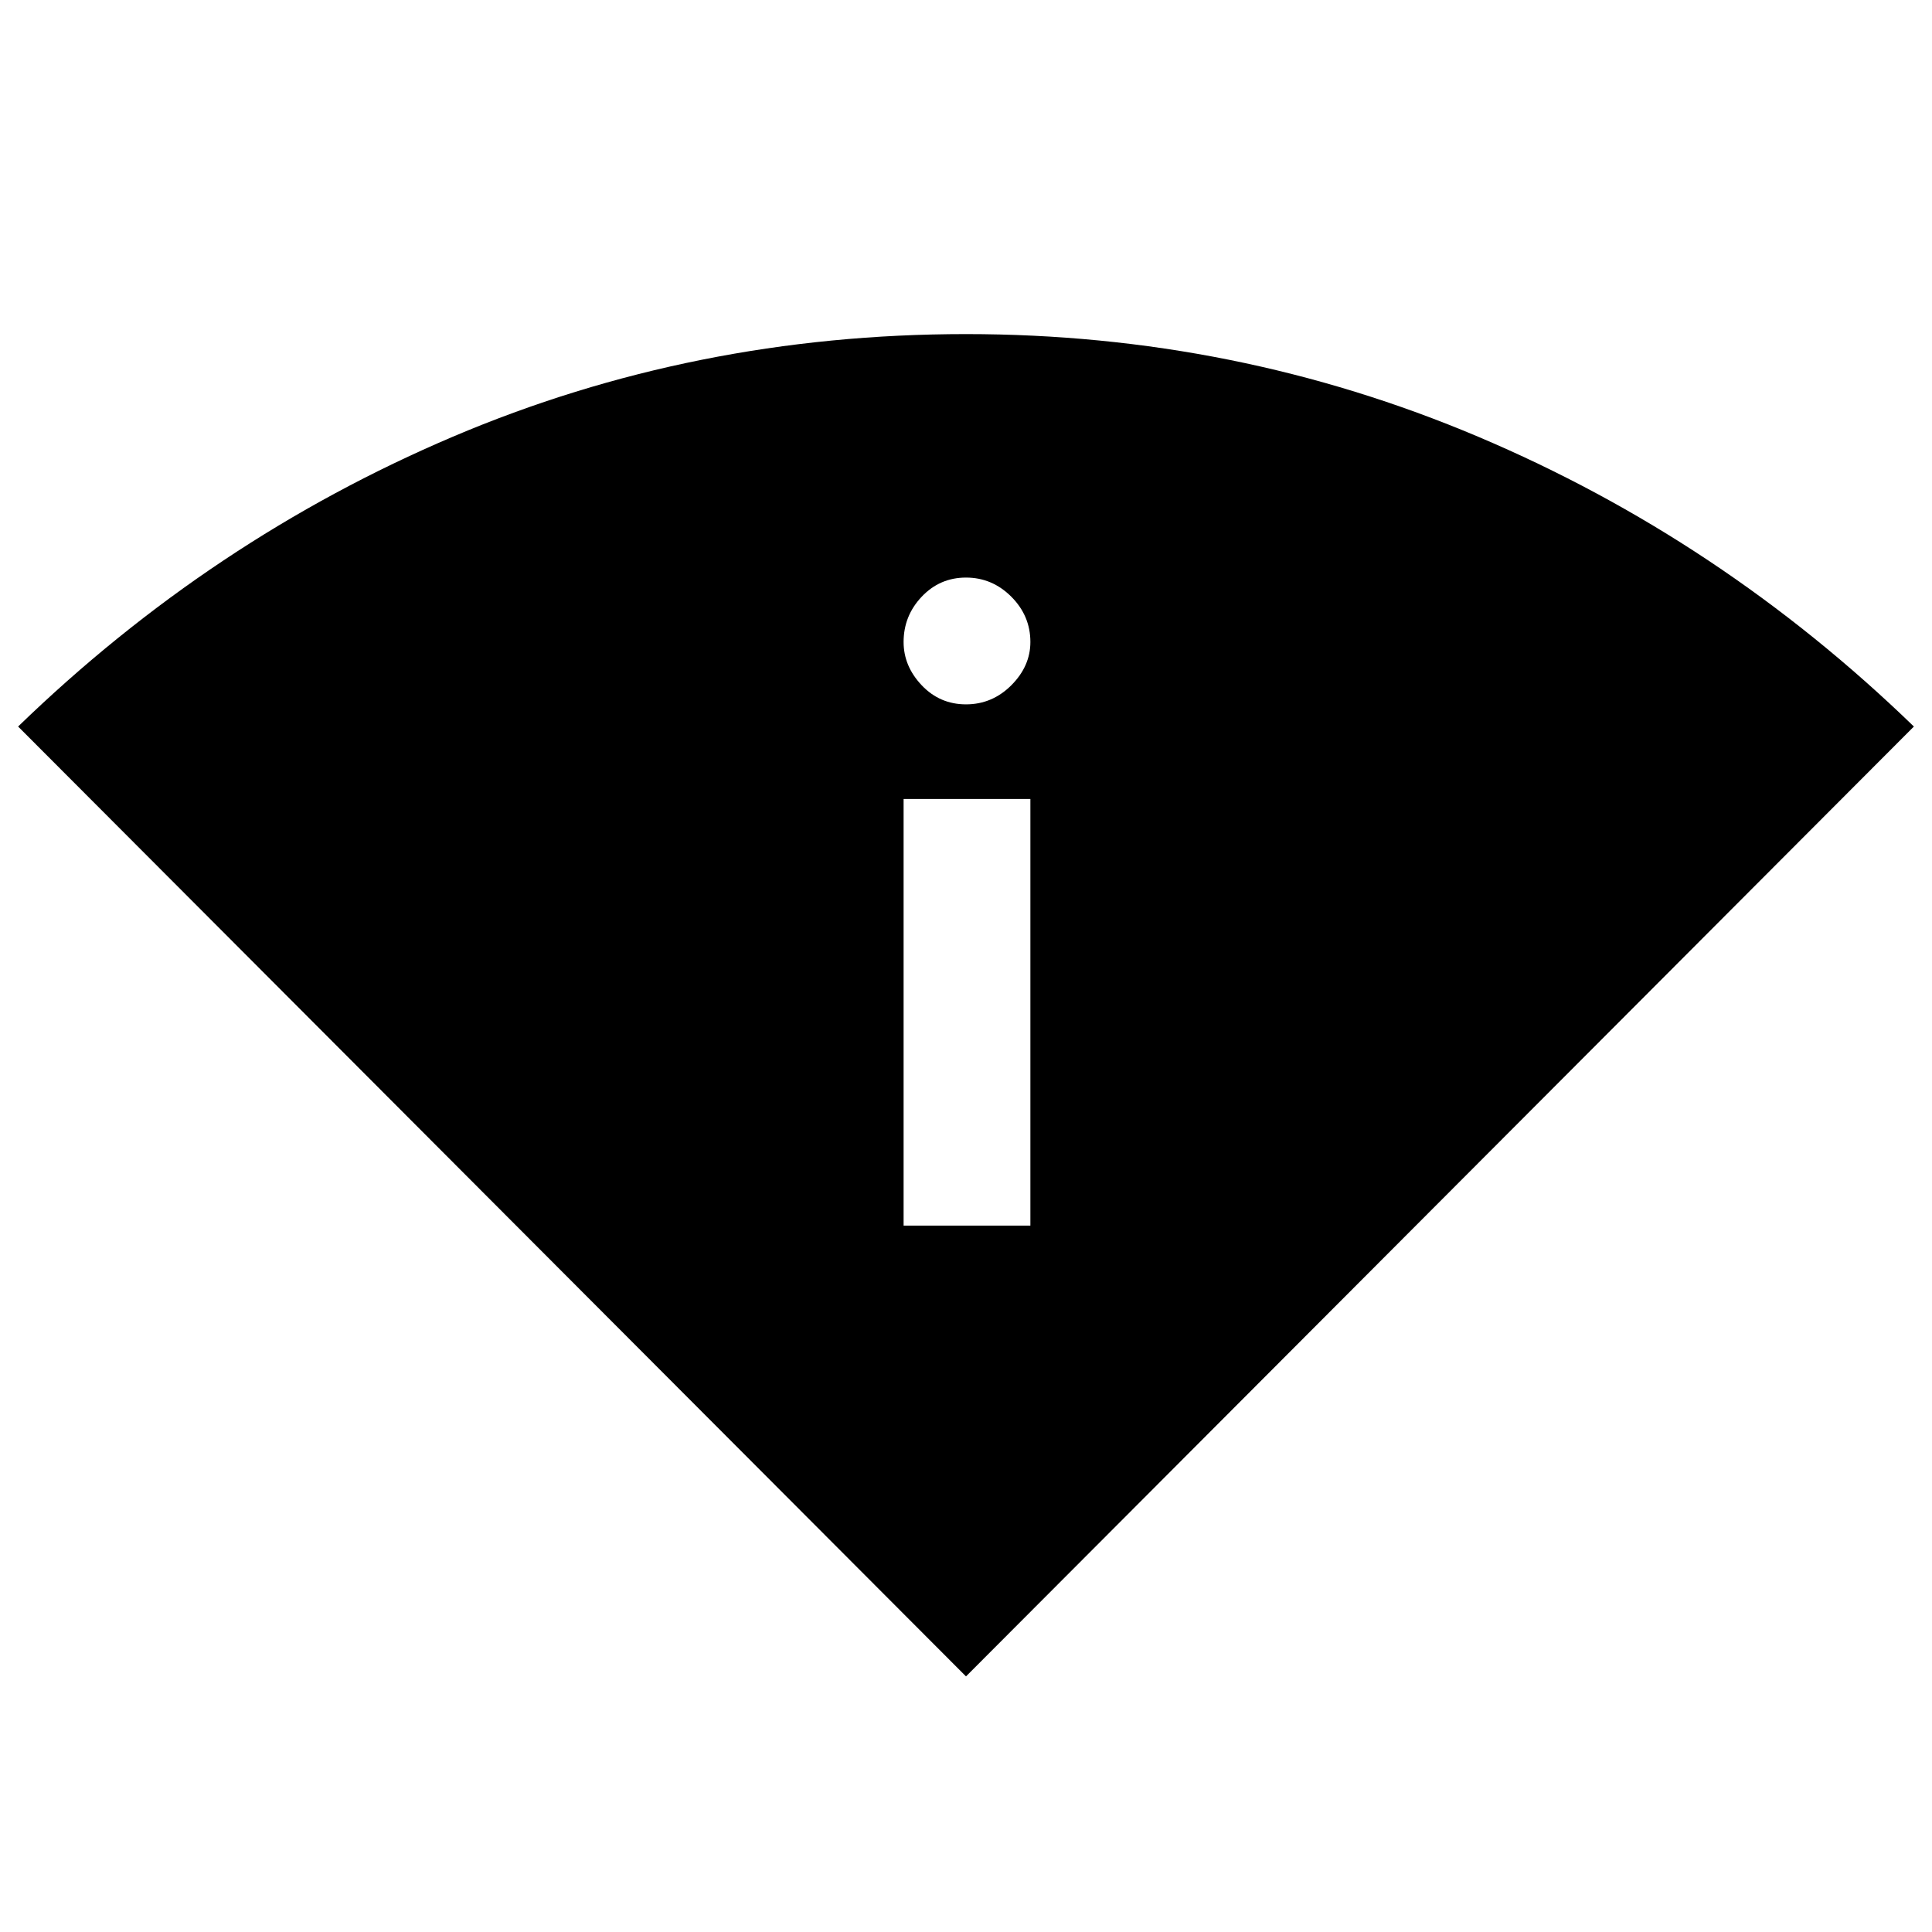 <svg xmlns="http://www.w3.org/2000/svg" height="40" width="40"><path d="M20 34.708.375 15.042q4-3.875 9-6T20 6.917q5.583 0 10.604 2.125 5.021 2.125 9.021 6Zm-1.292-9.333h2.625v-8.833h-2.625ZM20 14.583q.542 0 .938-.395.395-.396.395-.896 0-.542-.395-.938-.396-.396-.938-.396-.542 0-.917.396t-.375.938q0 .5.375.896.375.395.917.395Z"/></svg>
